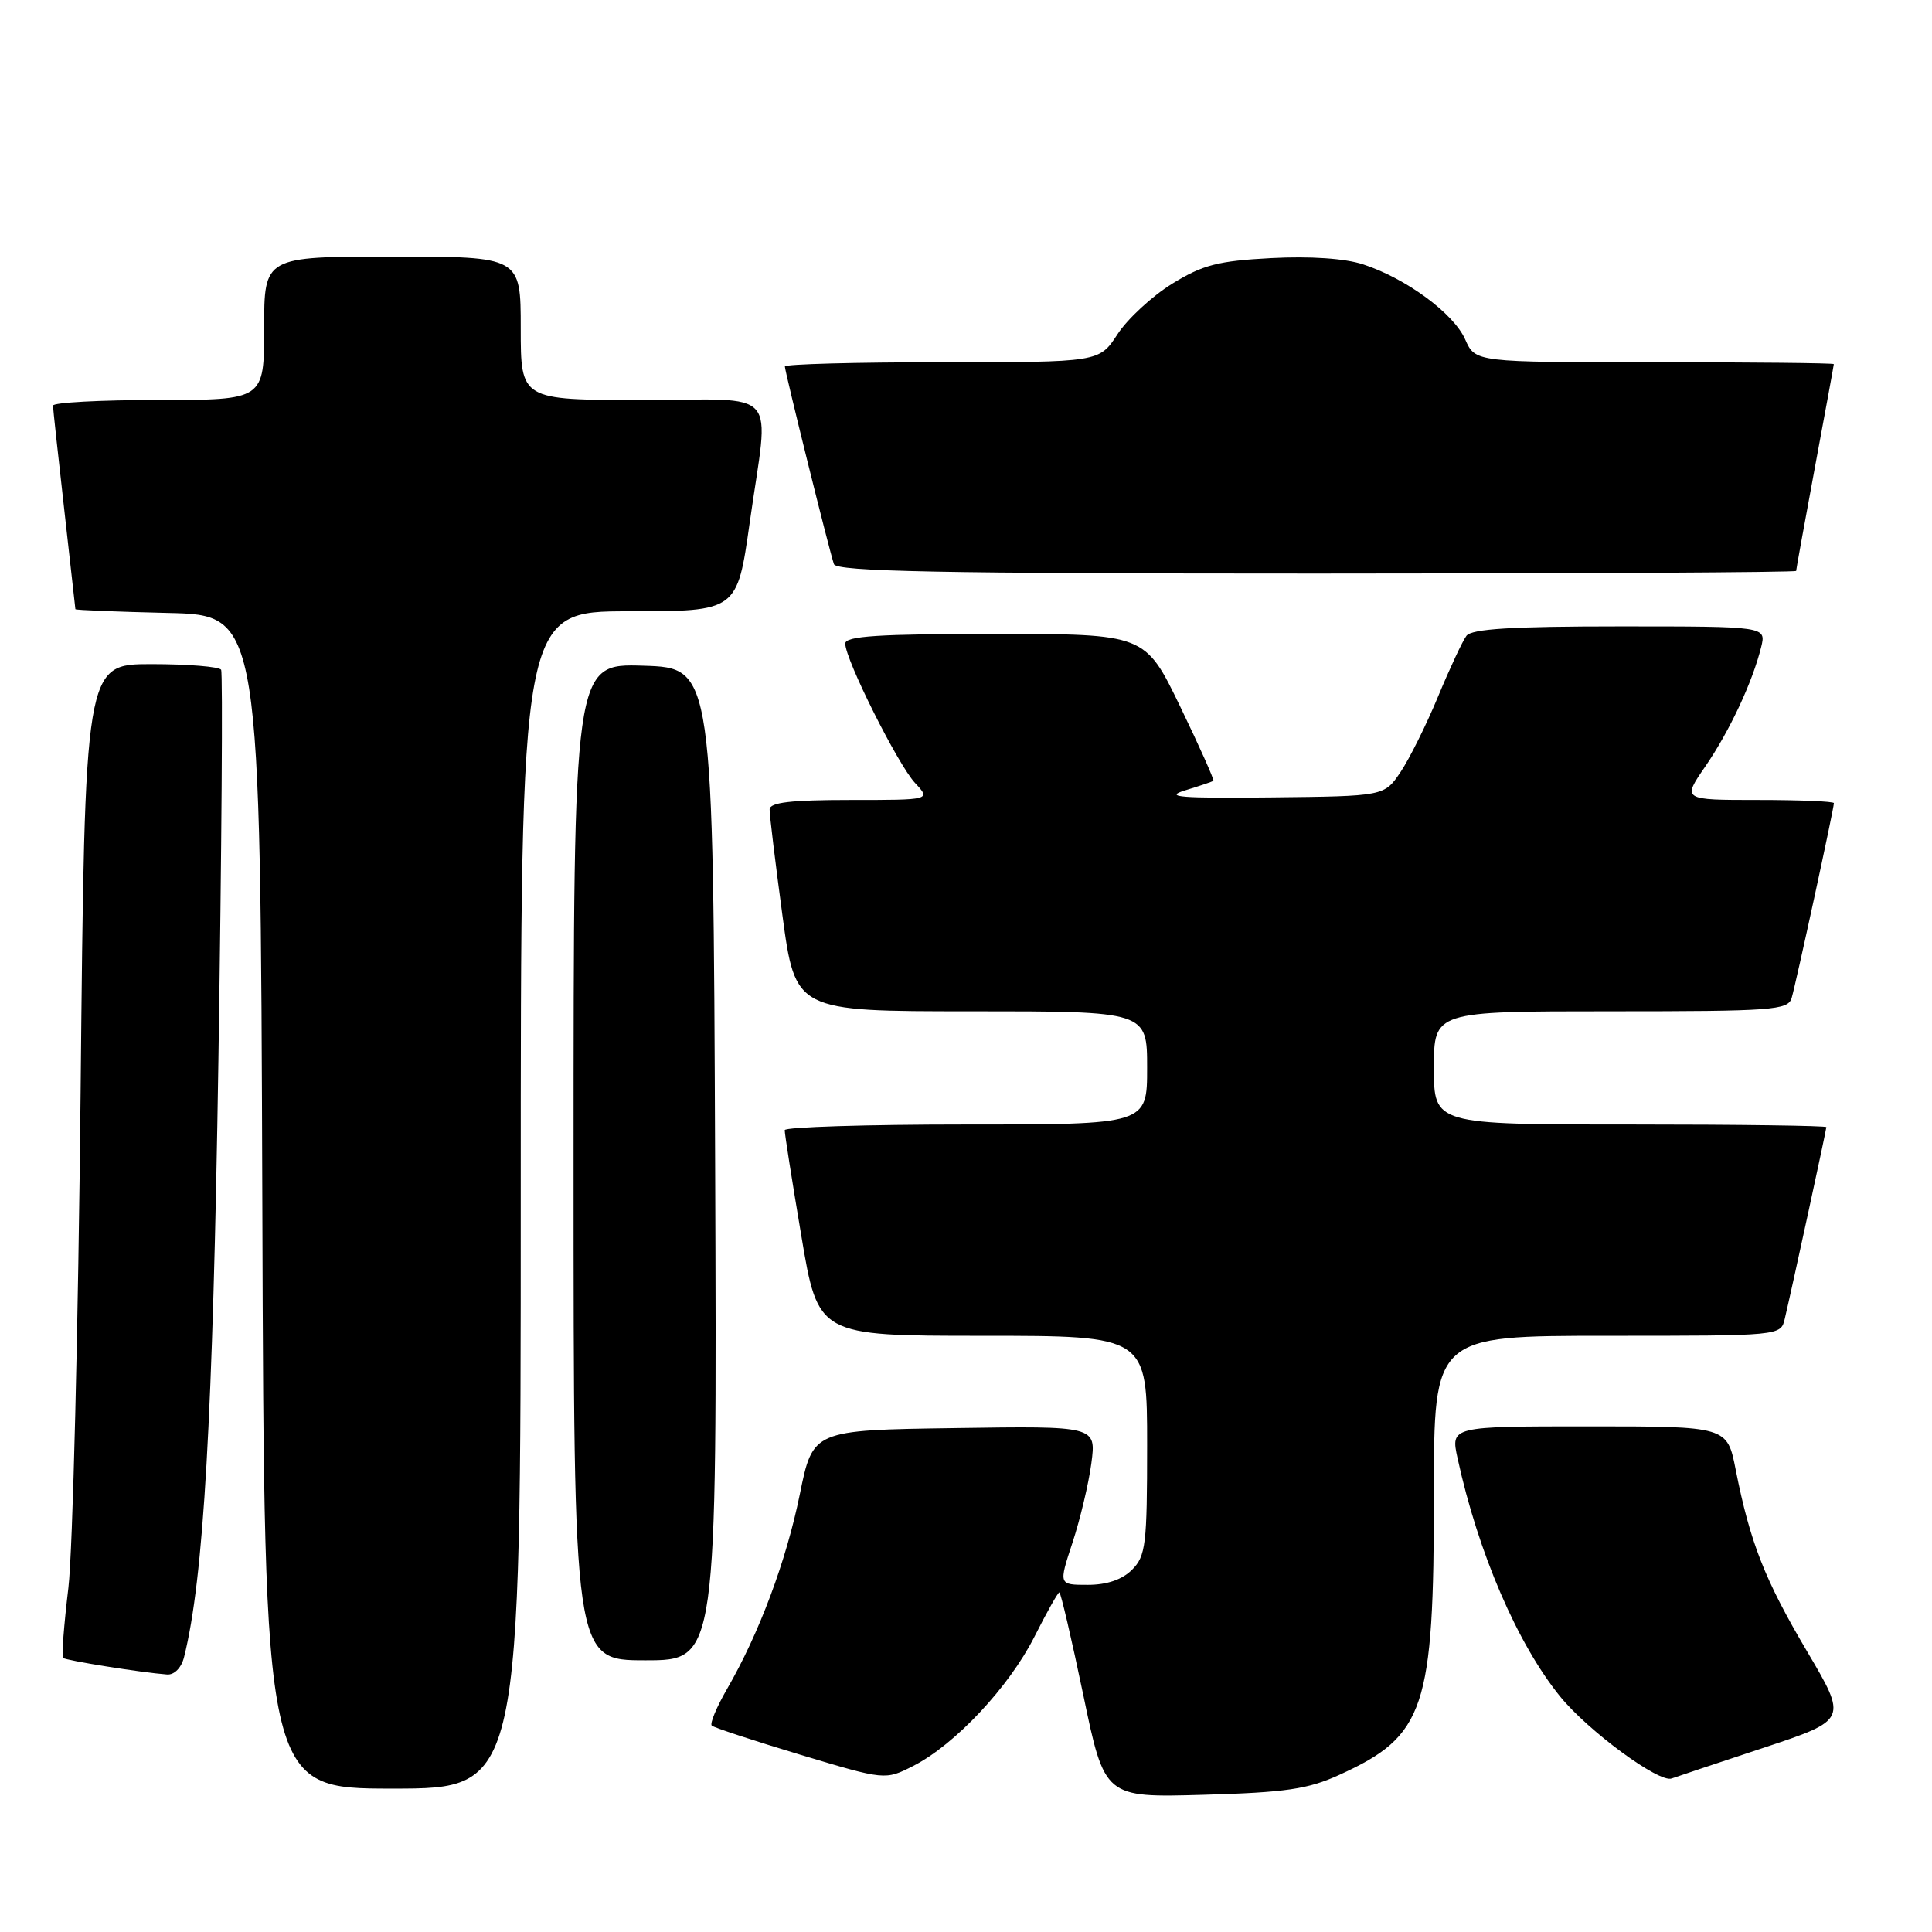 <?xml version="1.0" encoding="UTF-8" standalone="no"?>
<!DOCTYPE svg PUBLIC "-//W3C//DTD SVG 1.1//EN" "http://www.w3.org/Graphics/SVG/1.1/DTD/svg11.dtd" >
<svg xmlns="http://www.w3.org/2000/svg" xmlns:xlink="http://www.w3.org/1999/xlink" version="1.1" viewBox="0 0 256 256">
 <g >
 <path fill="currentColor"
d=" M 177.49 235.17 C 188.82 230.01 190.00 226.49 190.00 197.82 C 190.00 177.00 190.00 177.00 212.98 177.00 C 235.96 177.00 235.96 177.00 236.49 174.75 C 237.45 170.69 242.00 149.71 242.00 149.35 C 242.00 149.16 230.30 149.00 216.00 149.00 C 190.00 149.00 190.00 149.00 190.00 141.50 C 190.00 134.00 190.00 134.00 213.43 134.00 C 234.88 134.00 236.91 133.85 237.40 132.25 C 237.95 130.42 243.00 107.15 243.00 106.42 C 243.00 106.19 238.48 106.00 232.95 106.00 C 222.90 106.00 222.90 106.00 225.97 101.55 C 229.18 96.87 232.22 90.38 233.36 85.75 C 234.04 83.00 234.04 83.00 214.64 83.00 C 200.29 83.00 195.00 83.33 194.31 84.25 C 193.79 84.94 192.10 88.56 190.55 92.30 C 189.00 96.04 186.76 100.54 185.58 102.30 C 183.42 105.50 183.42 105.50 168.46 105.66 C 156.42 105.79 154.18 105.61 157.00 104.74 C 158.93 104.15 160.62 103.58 160.78 103.47 C 160.93 103.37 158.95 98.94 156.39 93.64 C 151.73 84.00 151.73 84.00 131.86 84.00 C 116.41 84.00 112.00 84.28 112.00 85.28 C 112.00 87.38 118.98 101.32 121.25 103.75 C 123.35 106.00 123.35 106.00 112.67 106.00 C 104.81 106.00 101.99 106.33 101.98 107.25 C 101.96 107.94 102.73 114.24 103.67 121.25 C 105.39 134.00 105.39 134.00 128.69 134.00 C 152.00 134.00 152.00 134.00 152.00 141.50 C 152.00 149.00 152.00 149.00 128.00 149.00 C 114.80 149.00 103.99 149.34 103.98 149.75 C 103.96 150.16 104.95 156.46 106.18 163.75 C 108.40 177.00 108.40 177.00 130.20 177.00 C 152.00 177.00 152.00 177.00 152.00 191.50 C 152.00 204.67 151.82 206.18 150.00 208.00 C 148.69 209.31 146.67 210.00 144.13 210.00 C 140.27 210.00 140.27 210.00 142.11 204.41 C 143.12 201.34 144.25 196.61 144.61 193.89 C 145.26 188.95 145.26 188.95 126.49 189.23 C 107.71 189.50 107.71 189.50 105.98 198.00 C 104.18 206.85 100.60 216.43 96.32 223.83 C 94.95 226.21 94.04 228.38 94.31 228.65 C 94.58 228.91 99.86 230.65 106.04 232.51 C 117.29 235.89 117.29 235.89 121.02 233.99 C 126.55 231.17 133.70 223.54 137.07 216.87 C 138.70 213.64 140.18 211.00 140.37 211.00 C 140.55 211.00 141.98 217.12 143.54 224.59 C 146.37 238.19 146.37 238.19 159.43 237.82 C 170.38 237.51 173.31 237.08 177.49 235.17 Z  M 69.00 159.00 C 69.00 81.00 69.00 81.00 83.34 81.00 C 97.68 81.00 97.68 81.00 99.34 69.25 C 101.92 50.99 103.70 53.00 85.00 53.00 C 69.00 53.00 69.00 53.00 69.00 43.50 C 69.00 34.00 69.00 34.00 52.00 34.00 C 35.00 34.00 35.00 34.00 35.00 43.50 C 35.00 53.00 35.00 53.00 21.00 53.00 C 13.30 53.00 7.01 53.34 7.02 53.75 C 7.03 54.16 7.70 60.35 8.51 67.50 C 9.32 74.65 9.98 80.60 9.99 80.72 C 10.00 80.84 15.51 81.06 22.25 81.22 C 34.50 81.50 34.50 81.50 34.76 159.25 C 35.01 237.00 35.01 237.00 52.01 237.00 C 69.00 237.00 69.00 237.00 69.00 159.00 Z  M 233.66 231.60 C 244.81 227.90 244.81 227.90 239.44 218.81 C 233.83 209.32 231.90 204.39 229.99 194.75 C 228.86 189.00 228.86 189.00 210.54 189.00 C 192.21 189.00 192.21 189.00 193.14 193.25 C 195.86 205.73 201.06 217.82 206.72 224.79 C 210.42 229.35 219.83 236.27 221.50 235.66 C 222.05 235.46 227.52 233.63 233.66 231.60 Z  M 24.39 219.57 C 26.99 209.24 28.21 187.90 28.94 140.50 C 29.37 112.45 29.53 89.16 29.30 88.75 C 29.07 88.34 24.91 88.00 20.06 88.00 C 11.24 88.00 11.24 88.00 10.68 144.75 C 10.37 175.96 9.64 205.51 9.06 210.41 C 8.47 215.32 8.15 219.49 8.35 219.68 C 8.69 220.02 18.77 221.63 22.14 221.88 C 23.10 221.95 24.04 220.99 24.39 219.57 Z  M 94.76 154.25 C 94.50 88.50 94.50 88.50 85.25 88.21 C 76.00 87.92 76.00 87.92 76.00 153.96 C 76.00 220.00 76.00 220.00 85.51 220.00 C 95.01 220.00 95.01 220.00 94.76 154.25 Z  M 238.00 75.65 C 238.00 75.46 239.12 69.28 240.49 61.90 C 241.86 54.53 242.99 48.39 242.99 48.25 C 243.00 48.11 232.31 48.00 219.24 48.00 C 195.49 48.00 195.49 48.00 194.15 44.99 C 192.63 41.53 186.30 36.88 180.62 35.03 C 178.22 34.24 173.61 33.93 168.44 34.20 C 161.41 34.57 159.38 35.09 155.31 37.60 C 152.67 39.23 149.41 42.24 148.08 44.28 C 145.66 48.00 145.66 48.00 124.83 48.00 C 113.37 48.00 104.00 48.25 104.00 48.56 C 104.00 49.25 109.90 73.02 110.50 74.75 C 110.84 75.73 124.54 76.00 174.47 76.00 C 209.41 76.00 238.00 75.84 238.00 75.65 Z "/>
</g>
</svg>